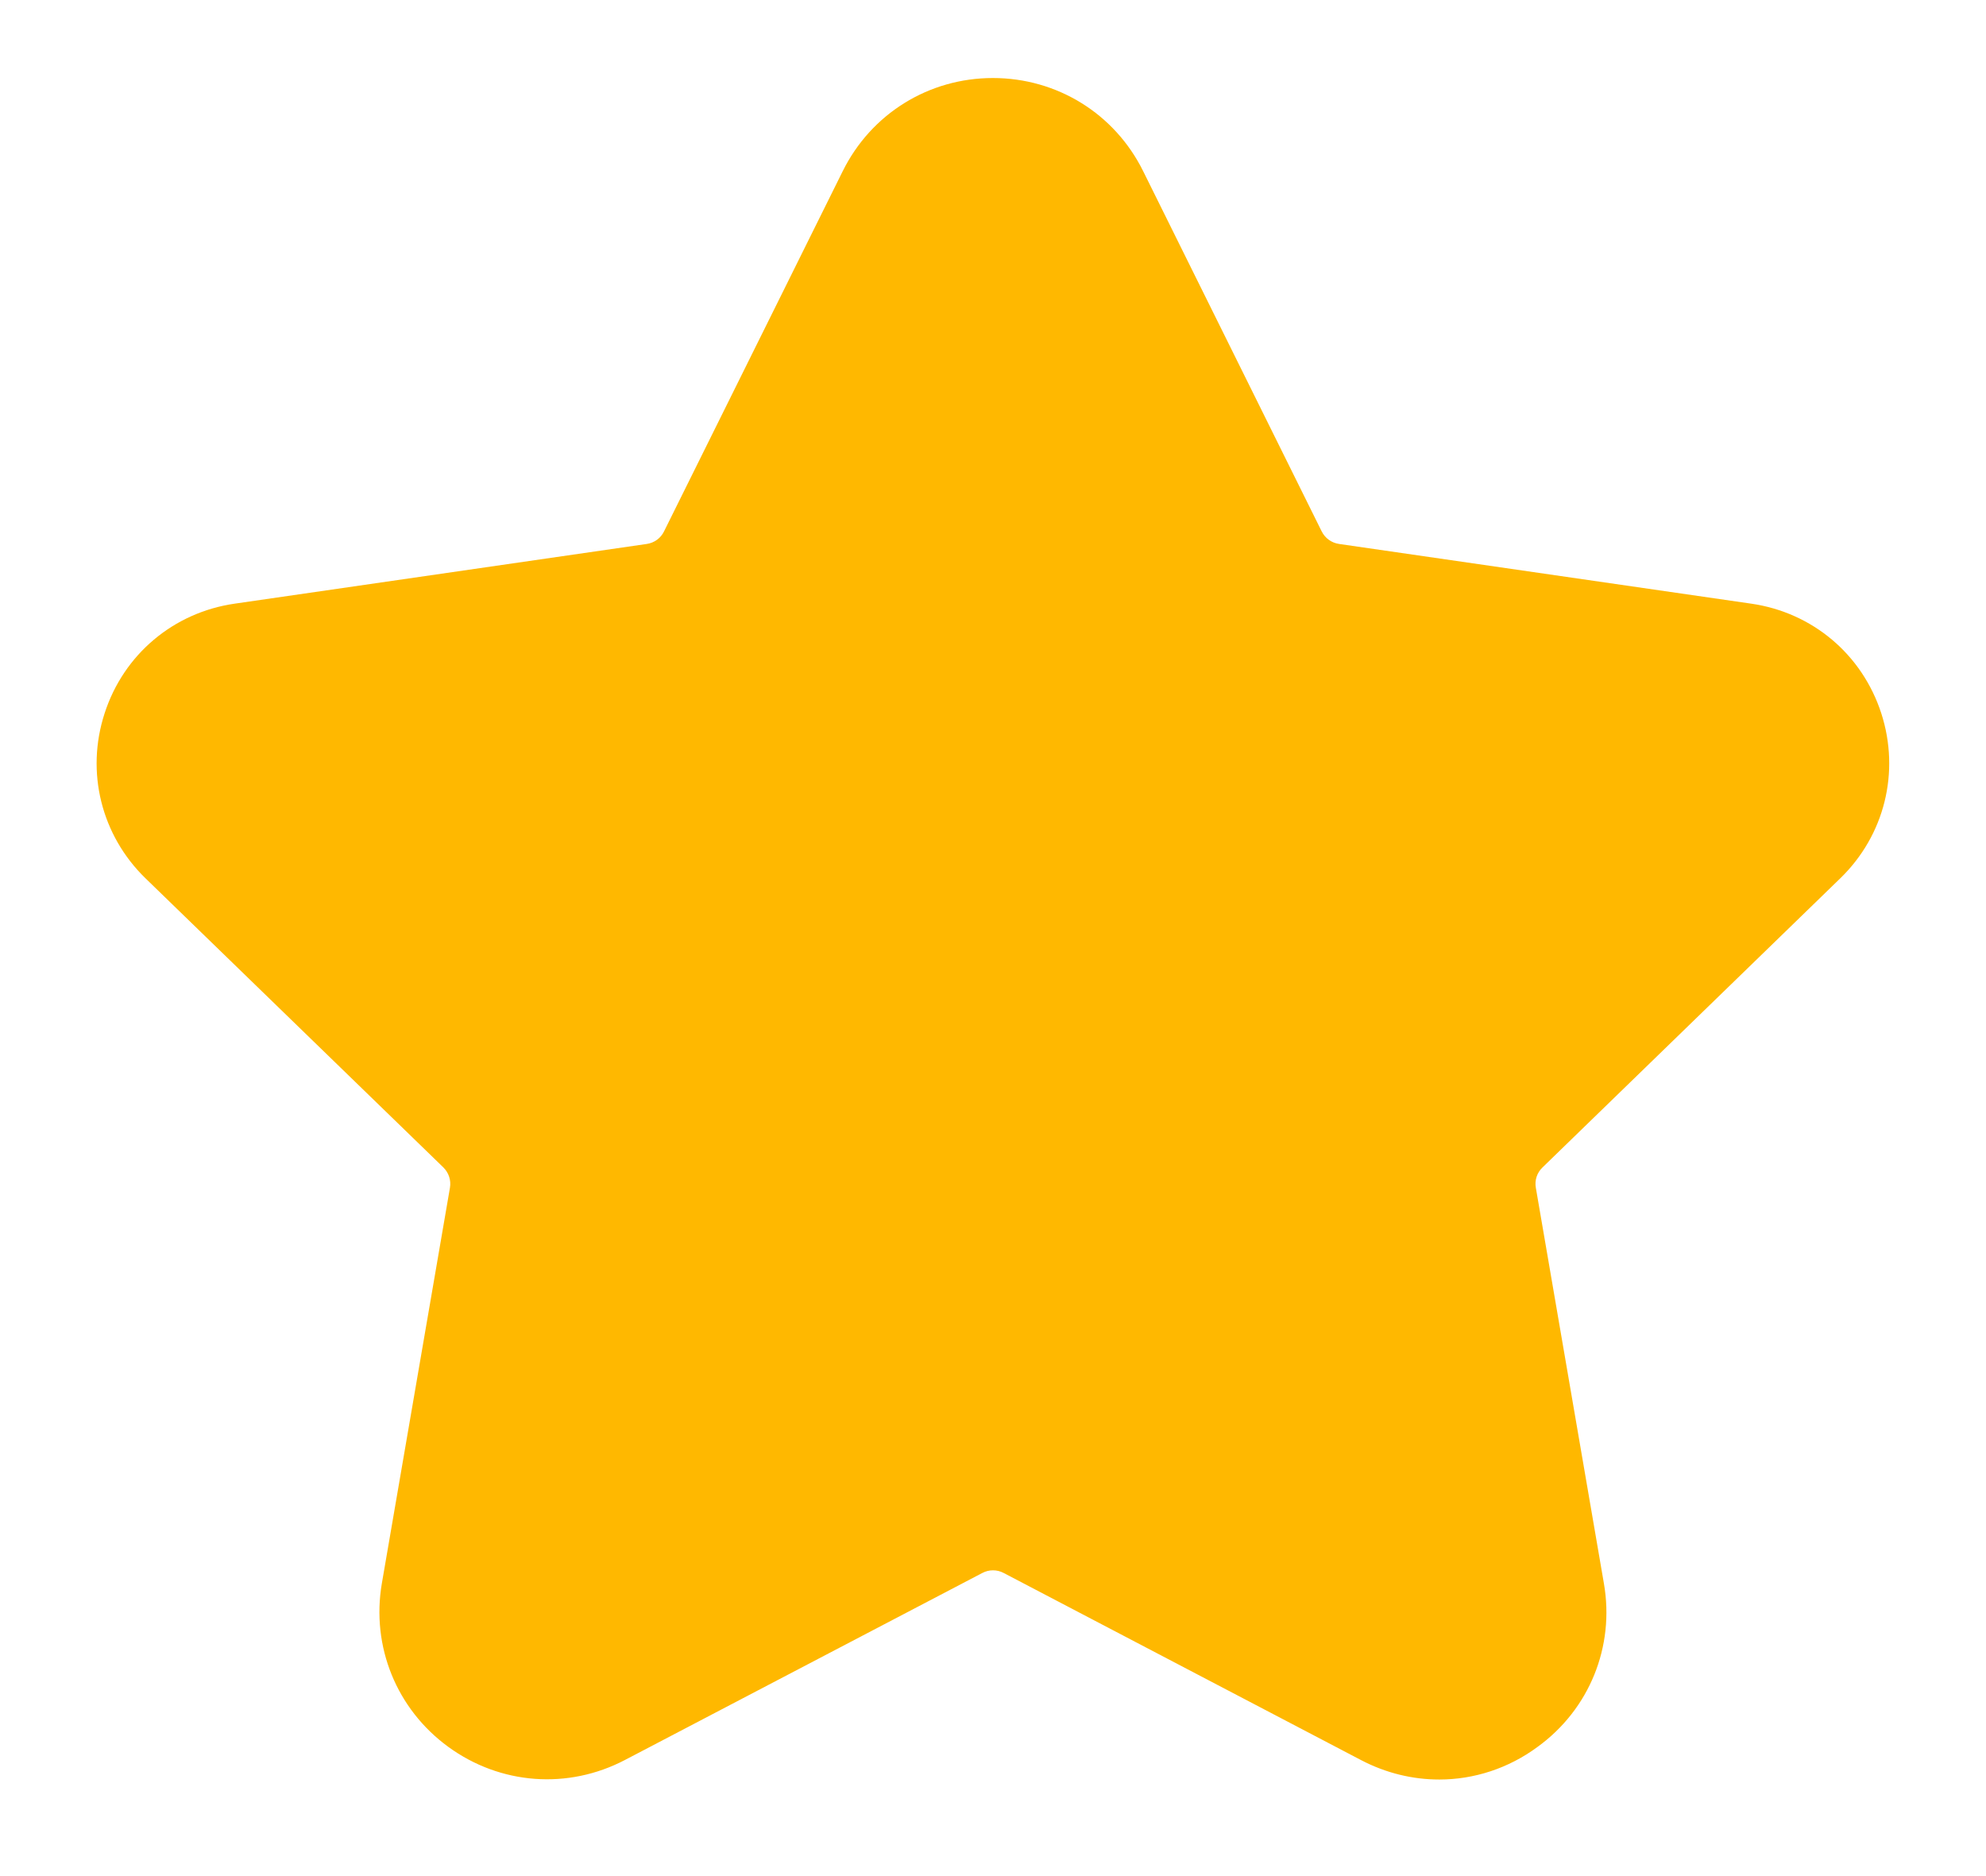 <svg width="18" height="17" viewBox="0 0 18 17" fill="none" xmlns="http://www.w3.org/2000/svg">
<path d="M13.045 16.125C12.804 16.125 12.562 16.067 12.338 15.95L9.098 14.254C9.037 14.221 8.963 14.221 8.902 14.254L5.664 15.948C5.148 16.218 4.535 16.173 4.063 15.829C3.594 15.487 3.363 14.919 3.461 14.347L4.078 10.763C4.09 10.695 4.067 10.627 4.019 10.579L1.318 7.958C0.918 7.569 0.775 6.996 0.948 6.464C1.12 5.931 1.572 5.55 2.127 5.47L5.862 4.929C5.93 4.919 5.988 4.877 6.018 4.816L7.638 1.551C7.896 1.03 8.418 0.707 8.999 0.707C9.581 0.707 10.103 1.03 10.361 1.551L11.979 4.815C12.01 4.877 12.068 4.919 12.137 4.929L15.872 5.47C16.427 5.55 16.878 5.93 17.051 6.464C17.223 6.996 17.081 7.569 16.68 7.958L13.98 10.579C13.93 10.627 13.908 10.695 13.92 10.763L14.537 14.349C14.636 14.92 14.406 15.488 13.936 15.829C13.671 16.025 13.358 16.125 13.045 16.125Z" fill="#FFB800"/>
</svg>
